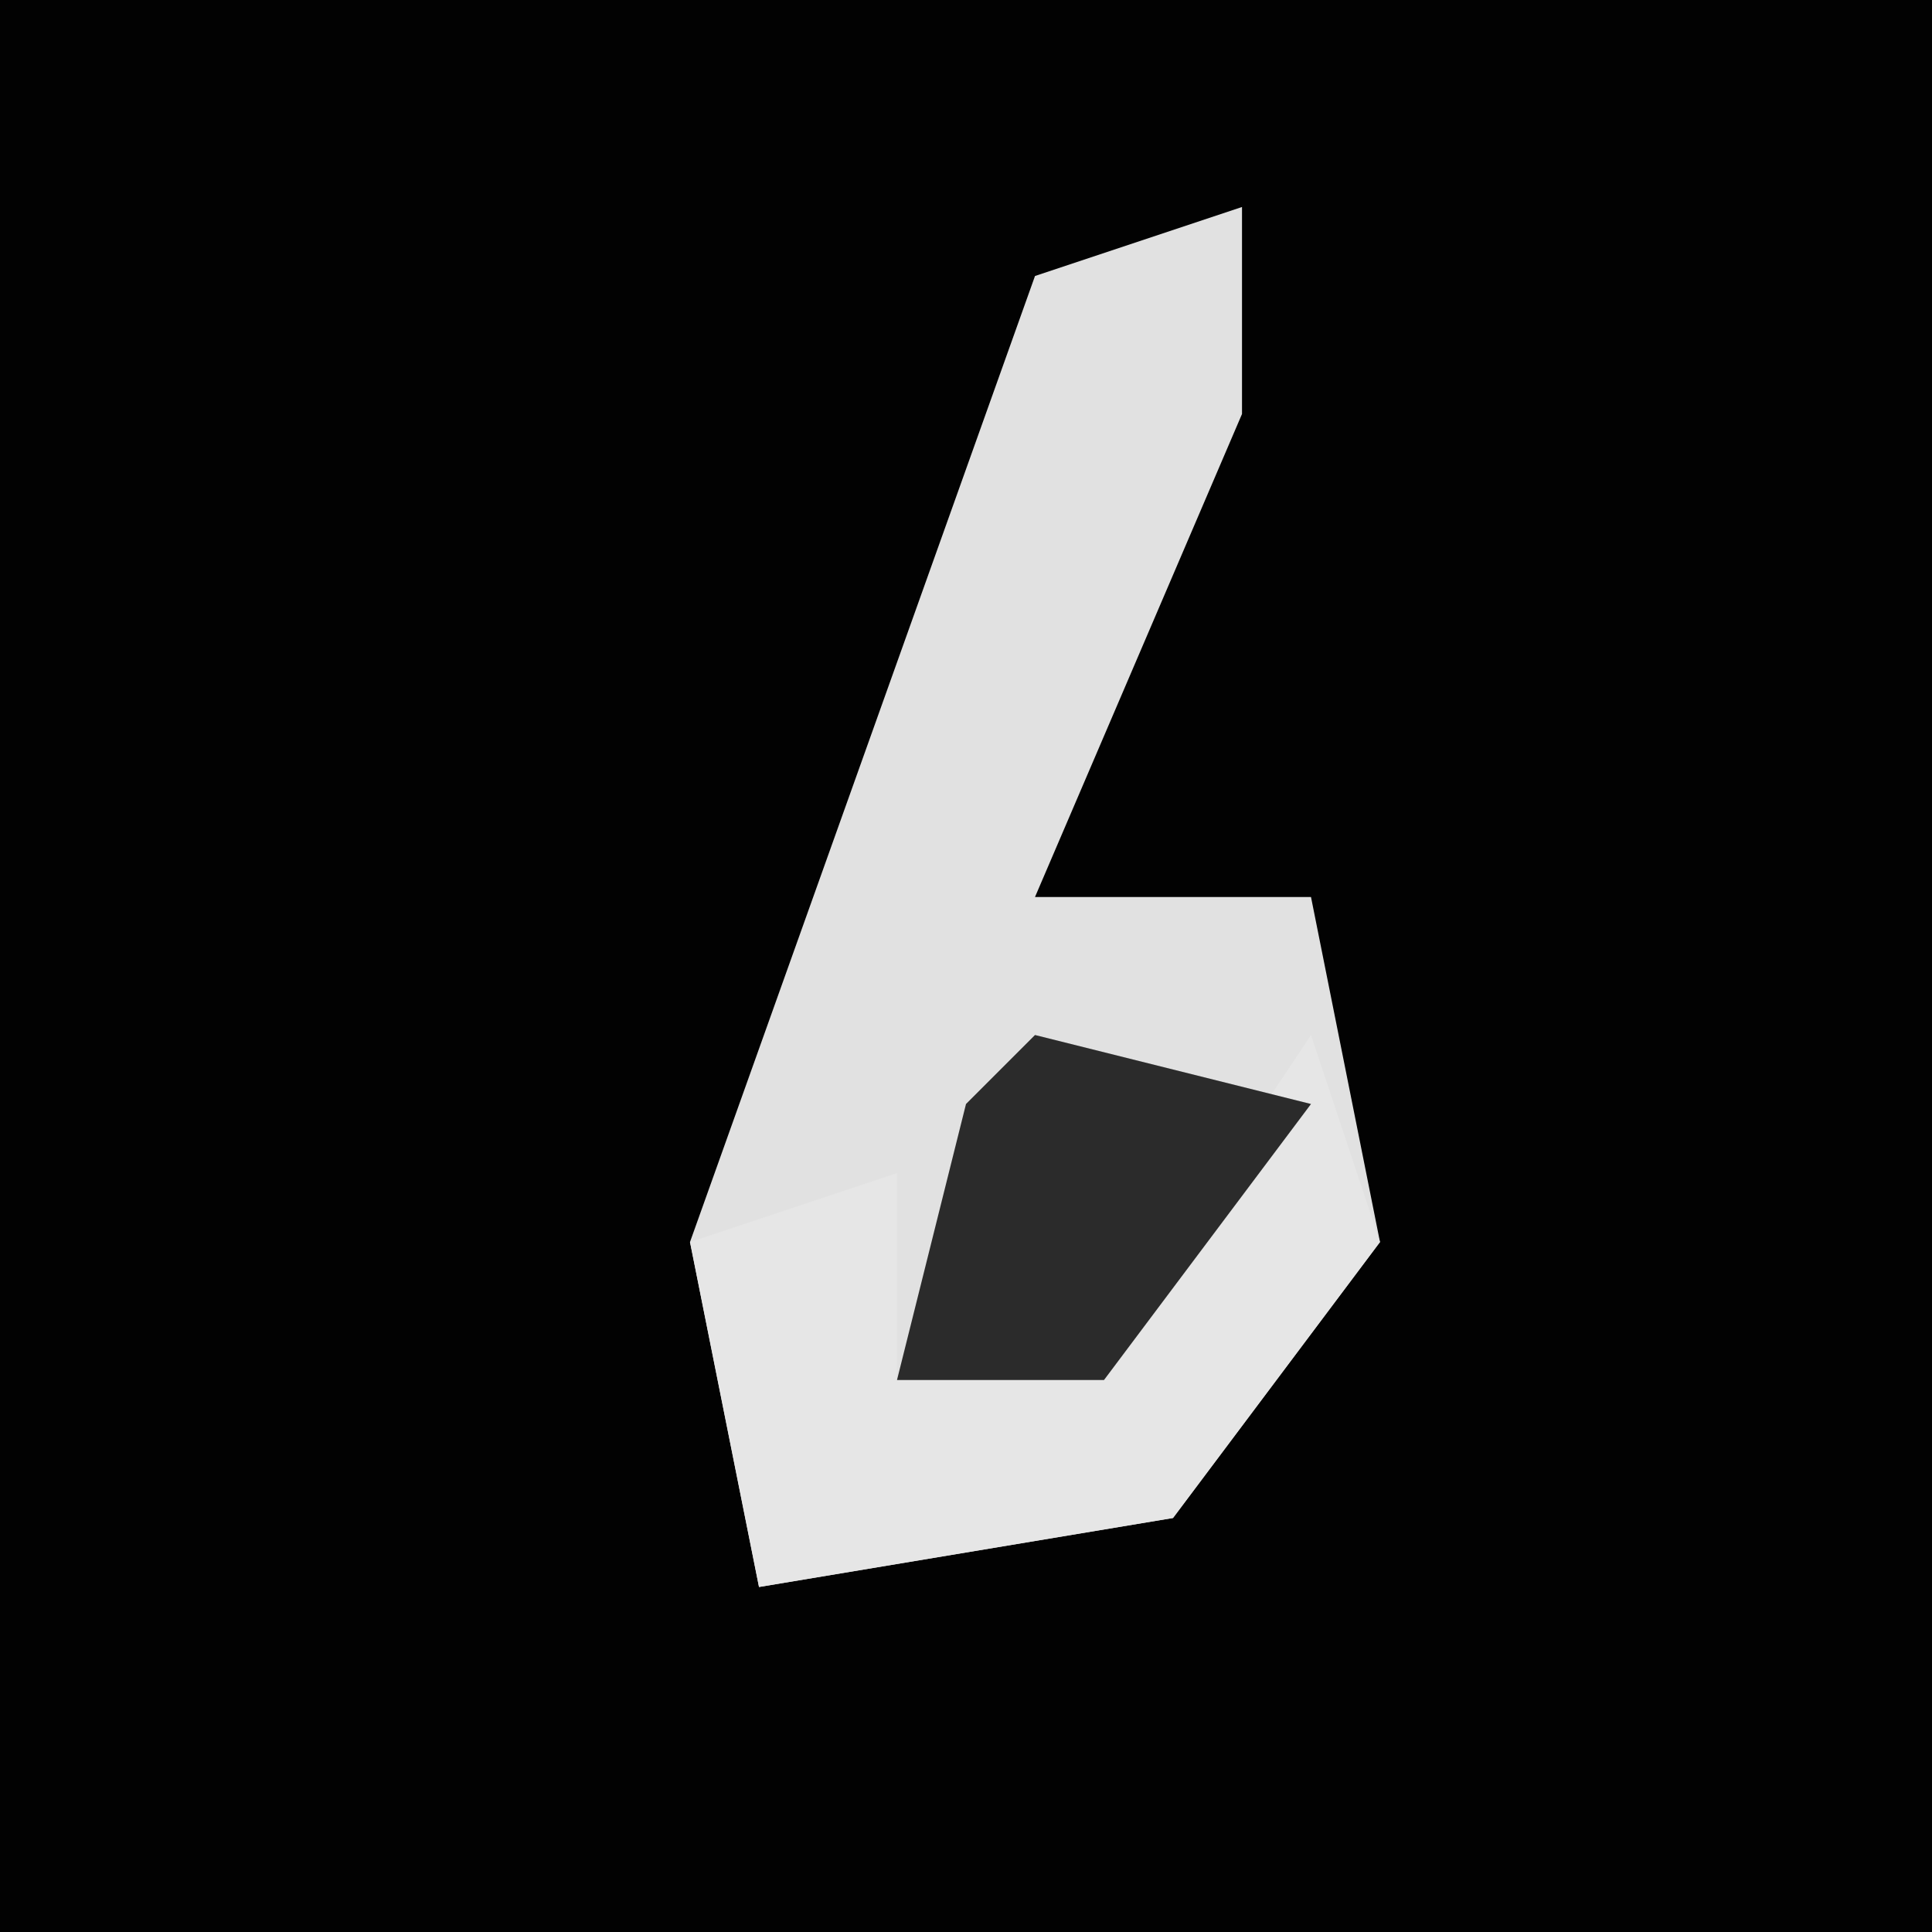 <?xml version="1.0" encoding="UTF-8"?>
<svg version="1.1" xmlns="http://www.w3.org/2000/svg" width="28" height="28">
<path d="M0,0 L28,0 L28,28 L0,28 Z " fill="#020202" transform="translate(0,0)"/>
<path d="M0,0 L0,3 L-3,10 L1,10 L2,15 L-1,19 L-7,20 L-8,15 L-3,1 Z " fill="#E1E1E1" transform="translate(18,3)"/>
<path d="M0,0 L1,3 L-2,7 L-8,8 L-9,3 L-6,2 L-6,5 L-2,3 Z " fill="#E6E6E6" transform="translate(19,15)"/>
<path d="M0,0 L4,1 L1,5 L-2,5 L-1,1 Z " fill="#2B2B2B" transform="translate(15,15)"/>
</svg>
